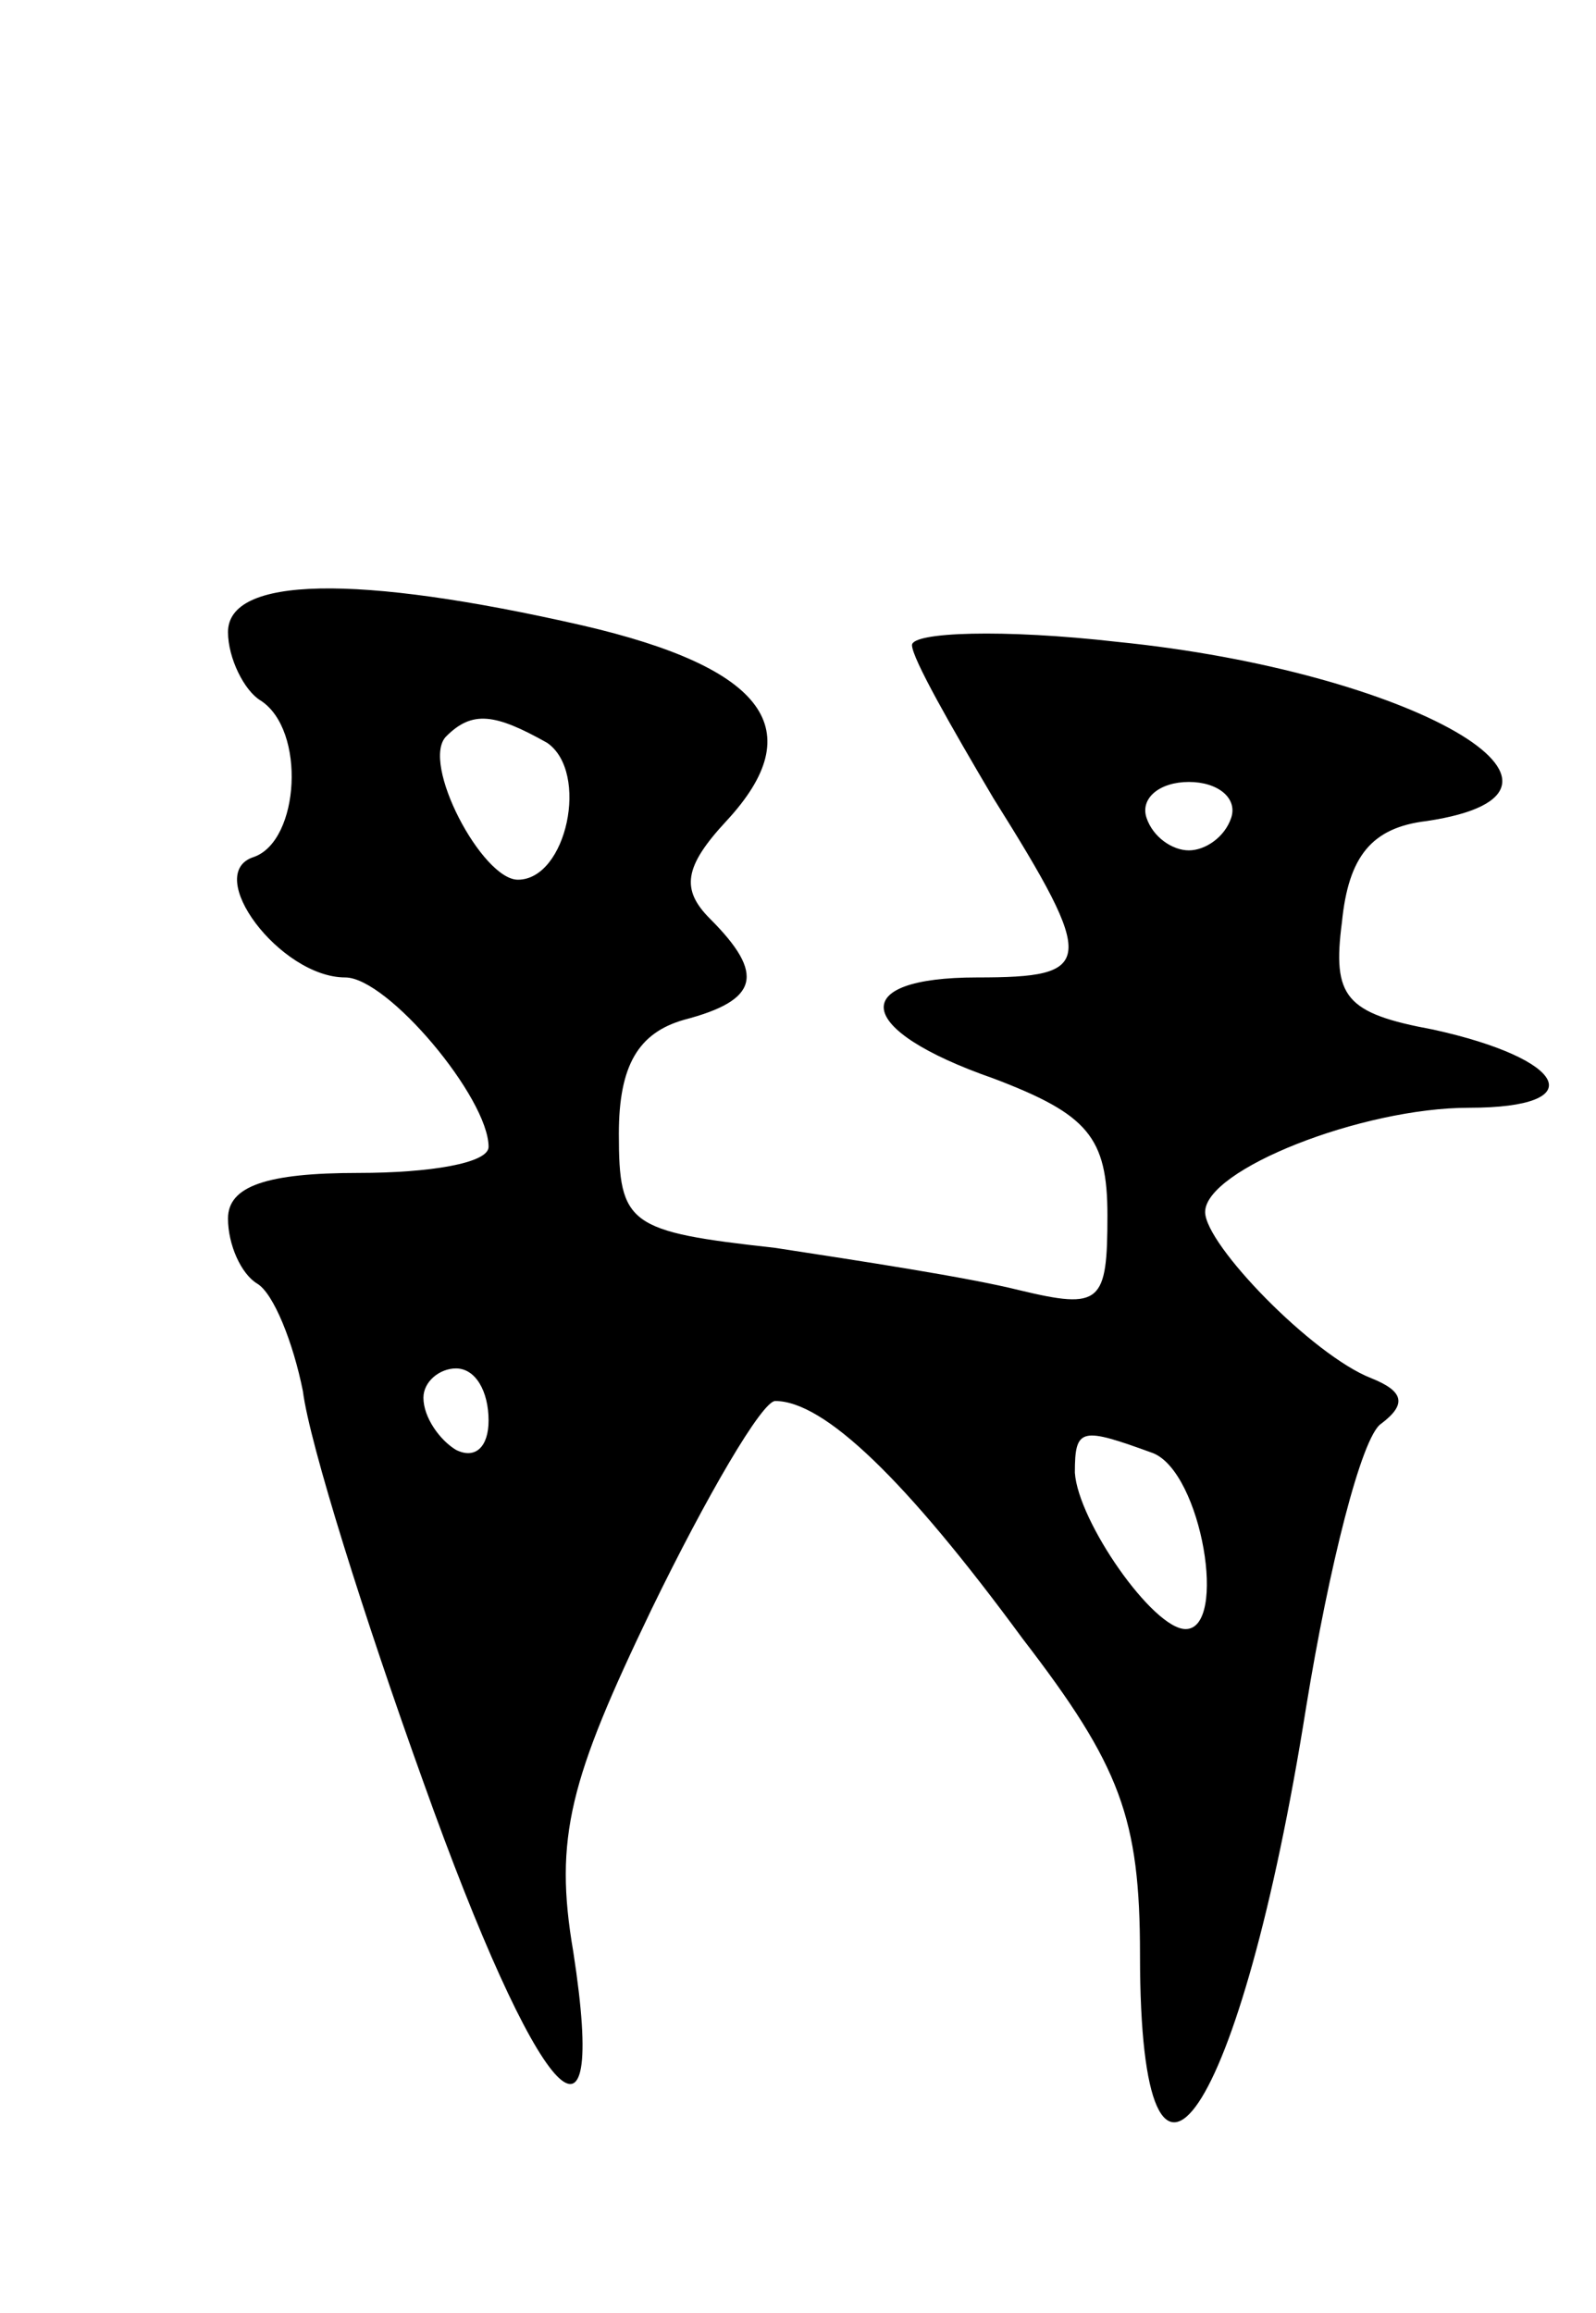 <svg version="1.0" xmlns="http://www.w3.org/2000/svg"
 width="49pt" height="71pt" viewBox="0 0 49 71"
 preserveAspectRatio="xMidYMid meet">
<g transform="translate(0,71) scale(0.1,-0.1)"
fill="#000000" stroke="none">
<path d="M70 516 c0 -8 5 -18 10 -21 14 -9 12 -43 -2 -48 -16 -5 8 -37 28 -37
13 0 44 -37 44 -52 0 -5 -18 -8 -40 -8 -28 0 -40 -4 -40 -14 0 -8 4 -17 9 -20
5 -3 11 -18 14 -33 2 -16 19 -70 37 -120 35 -98 57 -123 46 -52 -6 35 -1 53
24 105 17 35 34 64 38 64 15 0 40 -24 76 -73 30 -39 36 -55 36 -97 0 -96 31
-50 51 76 7 43 17 83 23 87 8 6 7 10 -3 14 -18 7 -51 41 -51 51 0 13 48 32 81
32 38 0 30 15 -11 24 -27 5 -31 10 -28 33 2 20 9 29 26 31 60 9 -5 46 -95 55
-35 4 -63 3 -63 -1 0 -4 12 -25 25 -47 32 -51 31 -55 -5 -55 -40 0 -38 -16 5
-31 29 -11 35 -18 35 -42 0 -27 -2 -29 -27 -23 -16 4 -49 9 -75 13 -45 5 -48
7 -48 35 0 21 6 31 20 35 23 6 25 14 8 31 -9 9 -8 16 5 30 26 28 12 47 -44 60
-70 16 -109 15 -109 -2z m98 -34 c13 -9 6 -42 -9 -42 -11 0 -30 36 -22 44 8 8
15 7 31 -2z m210 -23 c-2 -6 -8 -10 -13 -10 -5 0 -11 4 -13 10 -2 6 4 11 13
11 9 0 15 -5 13 -11z m-228 -185 c0 -8 -4 -12 -10 -9 -5 3 -10 10 -10 16 0 5
5 9 10 9 6 0 10 -7 10 -16z m204 -10 c15 -6 23 -54 10 -54 -10 0 -33 33 -34
48 0 14 2 14 24 6z"/>
</g>
</svg>
